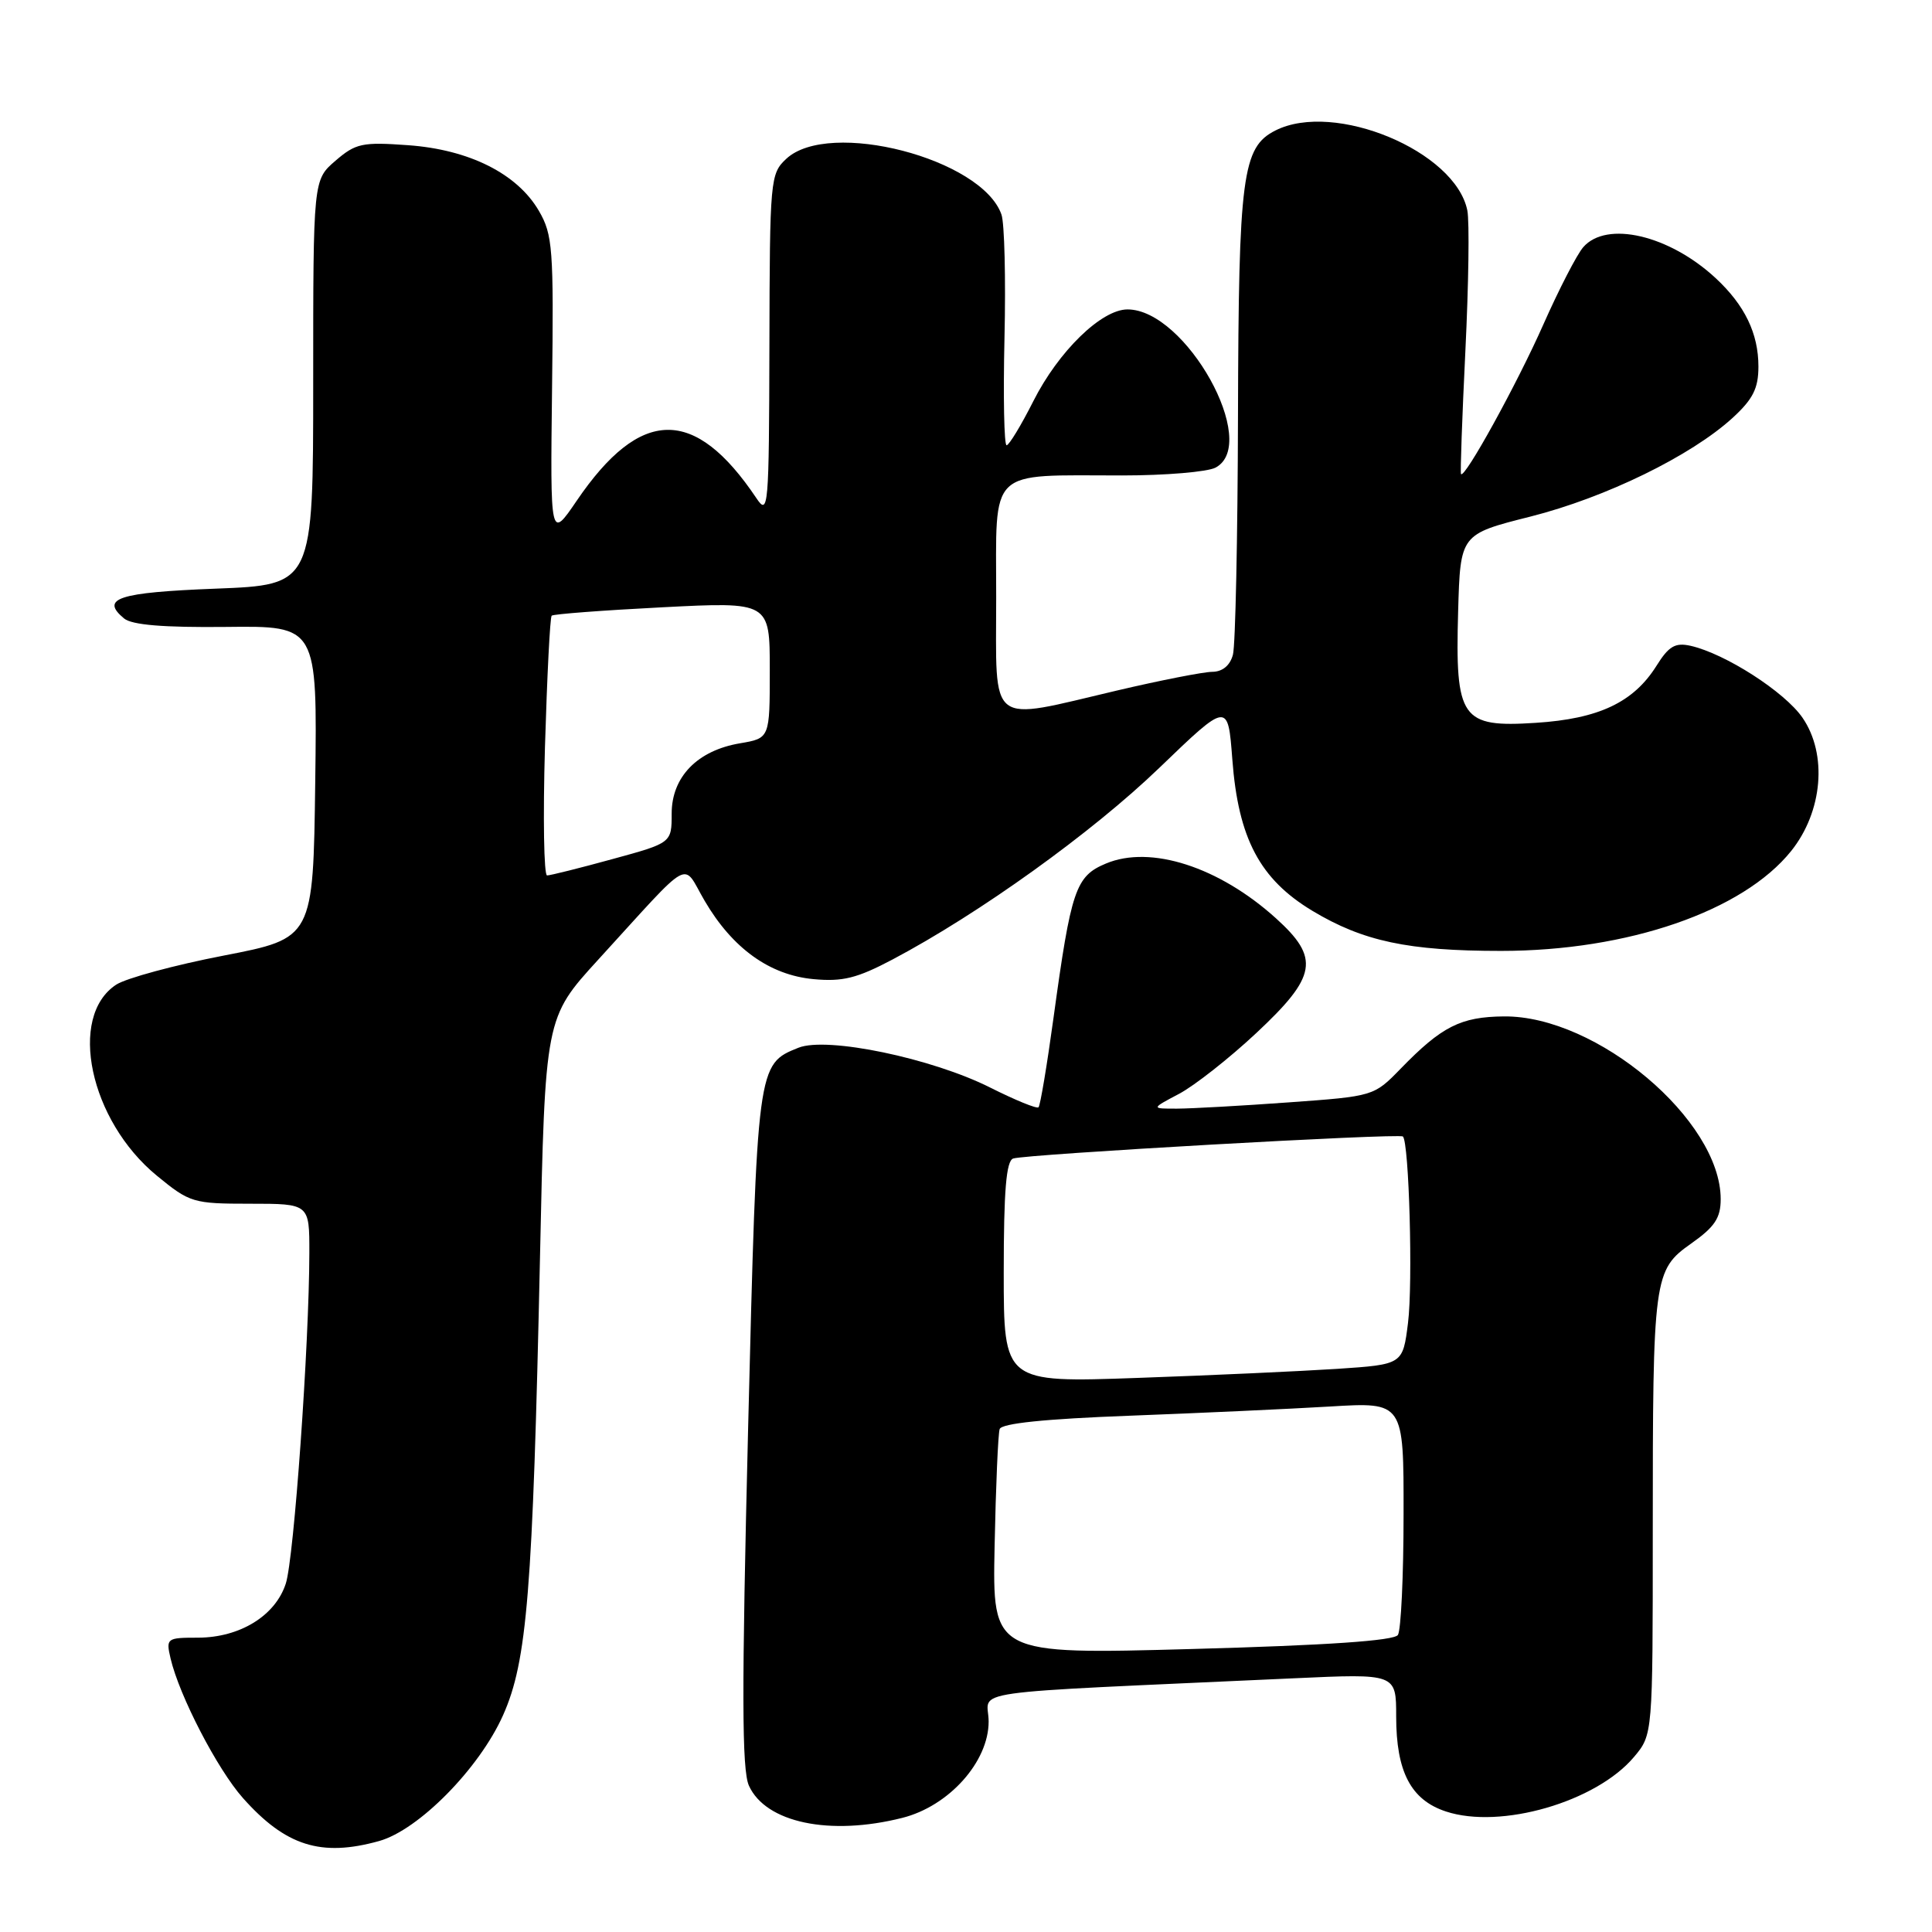 <?xml version="1.0" encoding="UTF-8" standalone="no"?>
<!DOCTYPE svg PUBLIC "-//W3C//DTD SVG 1.1//EN" "http://www.w3.org/Graphics/SVG/1.1/DTD/svg11.dtd" >
<svg xmlns="http://www.w3.org/2000/svg" xmlns:xlink="http://www.w3.org/1999/xlink" version="1.1" viewBox="0 0 256 256">
 <g >
 <path fill="currentColor"
d=" M 50.22 243.95 C 55.46 242.50 63.52 234.32 66.66 227.27 C 69.85 220.11 70.59 210.94 71.55 166.68 C 72.23 134.87 72.23 134.87 79.25 127.18 C 92.02 113.21 90.31 114.15 93.38 119.38 C 97.06 125.66 101.98 129.20 107.79 129.74 C 111.64 130.10 113.55 129.63 118.26 127.14 C 129.74 121.07 144.70 110.33 153.61 101.75 C 162.71 92.99 162.71 92.99 163.29 100.63 C 164.08 111.11 166.94 116.50 173.90 120.69 C 180.63 124.73 186.59 126.00 198.89 126.00 C 215.68 126.00 230.94 120.74 237.34 112.76 C 241.52 107.54 242.17 99.94 238.84 95.10 C 236.47 91.66 228.58 86.60 224.00 85.57 C 221.97 85.12 221.12 85.62 219.50 88.21 C 216.46 93.06 211.85 95.25 203.49 95.78 C 193.61 96.42 192.81 95.27 193.21 81.02 C 193.50 70.79 193.50 70.79 202.79 68.45 C 212.78 65.92 224.06 60.41 229.58 55.37 C 232.28 52.89 233.00 51.46 233.00 48.57 C 233.00 44.18 231.19 40.44 227.34 36.86 C 221.19 31.15 212.88 29.20 209.79 32.75 C 208.95 33.71 206.57 38.33 204.50 43.00 C 201.04 50.83 194.04 63.53 193.59 62.81 C 193.48 62.64 193.74 55.30 194.17 46.50 C 194.60 37.70 194.72 29.33 194.43 27.89 C 192.85 20.02 176.82 13.34 169.00 17.29 C 164.61 19.50 164.12 23.28 164.04 55.00 C 164.00 71.22 163.70 85.51 163.37 86.75 C 162.99 88.18 161.99 89.01 160.63 89.02 C 159.46 89.03 153.78 90.14 148.00 91.50 C 130.71 95.56 132.00 96.55 132.00 79.12 C 132.00 61.79 130.75 63.00 148.69 63.00 C 154.43 63.00 160.00 62.53 161.07 61.96 C 167.02 58.78 157.13 41.00 149.40 41.00 C 145.95 41.00 140.26 46.54 136.92 53.16 C 135.30 56.37 133.70 59.00 133.38 59.00 C 133.05 59.00 132.92 52.59 133.10 44.75 C 133.28 36.91 133.10 29.57 132.70 28.43 C 130.11 21.01 109.86 15.76 104.19 21.04 C 102.06 23.02 102.00 23.75 101.95 45.79 C 101.90 67.38 101.81 68.38 100.22 66.00 C 92.05 53.83 84.86 53.94 76.41 66.36 C 72.91 71.50 72.91 71.50 73.15 51.43 C 73.38 32.92 73.24 31.09 71.40 27.93 C 68.53 23.01 62.17 19.82 54.07 19.24 C 48.00 18.80 47.13 18.99 44.45 21.30 C 41.50 23.84 41.50 23.84 41.50 50.67 C 41.50 77.50 41.50 77.50 28.58 78.00 C 15.67 78.50 13.24 79.29 16.44 81.95 C 17.48 82.81 21.65 83.16 29.99 83.07 C 42.04 82.93 42.04 82.93 41.77 103.63 C 41.50 124.32 41.50 124.32 29.64 126.62 C 23.11 127.88 16.71 129.62 15.40 130.47 C 8.95 134.70 11.88 148.49 20.79 155.79 C 25.15 159.37 25.59 159.50 33.15 159.50 C 41.00 159.50 41.00 159.50 40.99 166.00 C 40.97 178.13 38.96 206.48 37.87 209.83 C 36.49 214.10 31.78 216.99 26.23 217.00 C 22.09 217.00 21.98 217.08 22.60 219.75 C 23.76 224.71 28.81 234.45 32.19 238.25 C 37.84 244.60 42.54 246.09 50.22 243.95 Z  M 119.55 240.88 C 125.73 239.33 131.00 233.45 131.00 228.12 C 131.00 223.78 126.22 224.46 171.50 222.38 C 185.00 221.76 185.00 221.76 185.00 227.43 C 185.00 234.77 186.95 238.50 191.59 240.03 C 198.85 242.43 211.50 238.76 216.51 232.81 C 219.00 229.85 219.00 229.85 219.00 203.06 C 219.00 169.11 219.11 168.29 224.11 164.76 C 227.21 162.57 228.00 161.39 228.00 158.89 C 228.00 148.43 211.57 134.57 199.29 134.68 C 193.55 134.73 191.04 136.00 185.59 141.61 C 182.05 145.25 182.02 145.26 170.77 146.07 C 164.57 146.52 157.93 146.89 156.00 146.90 C 152.50 146.91 152.50 146.91 156.23 144.94 C 158.27 143.86 162.89 140.23 166.48 136.87 C 174.51 129.36 174.92 126.96 169.06 121.67 C 161.53 114.87 152.46 111.94 146.55 114.42 C 142.52 116.10 141.93 117.84 139.59 134.91 C 138.73 141.18 137.84 146.50 137.61 146.72 C 137.39 146.95 134.52 145.77 131.23 144.12 C 123.50 140.22 109.58 137.32 105.80 138.83 C 100.33 141.02 100.33 140.99 99.13 189.23 C 98.27 224.14 98.29 234.54 99.24 236.62 C 101.47 241.52 109.95 243.30 119.55 240.88 Z  M 72.21 98.98 C 72.49 89.62 72.88 81.79 73.10 81.58 C 73.32 81.37 79.91 80.87 87.75 80.47 C 102.00 79.74 102.00 79.74 102.00 88.78 C 102.00 97.82 102.00 97.82 98.06 98.49 C 92.41 99.44 89.00 102.94 89.00 107.80 C 89.00 111.69 89.00 111.69 81.13 113.84 C 76.80 115.03 72.91 116.00 72.49 116.00 C 72.07 116.00 71.94 108.34 72.21 98.98 Z  M 131.79 204.87 C 131.95 196.97 132.25 189.99 132.46 189.36 C 132.72 188.60 138.49 188.01 149.68 187.59 C 158.93 187.24 170.89 186.69 176.25 186.37 C 186.00 185.78 186.00 185.78 185.98 200.64 C 185.98 208.81 185.64 216.01 185.23 216.64 C 184.74 217.40 175.93 218.01 158.00 218.50 C 131.50 219.23 131.50 219.23 131.79 204.87 Z  M 133.00 168.58 C 133.00 157.76 133.33 153.83 134.25 153.51 C 135.94 152.94 185.40 150.14 185.89 150.59 C 186.71 151.34 187.23 170.03 186.57 175.28 C 185.88 180.80 185.88 180.80 177.19 181.38 C 172.41 181.69 160.51 182.24 150.75 182.58 C 133.00 183.21 133.00 183.21 133.00 168.58 Z "/>
</g>
</svg>